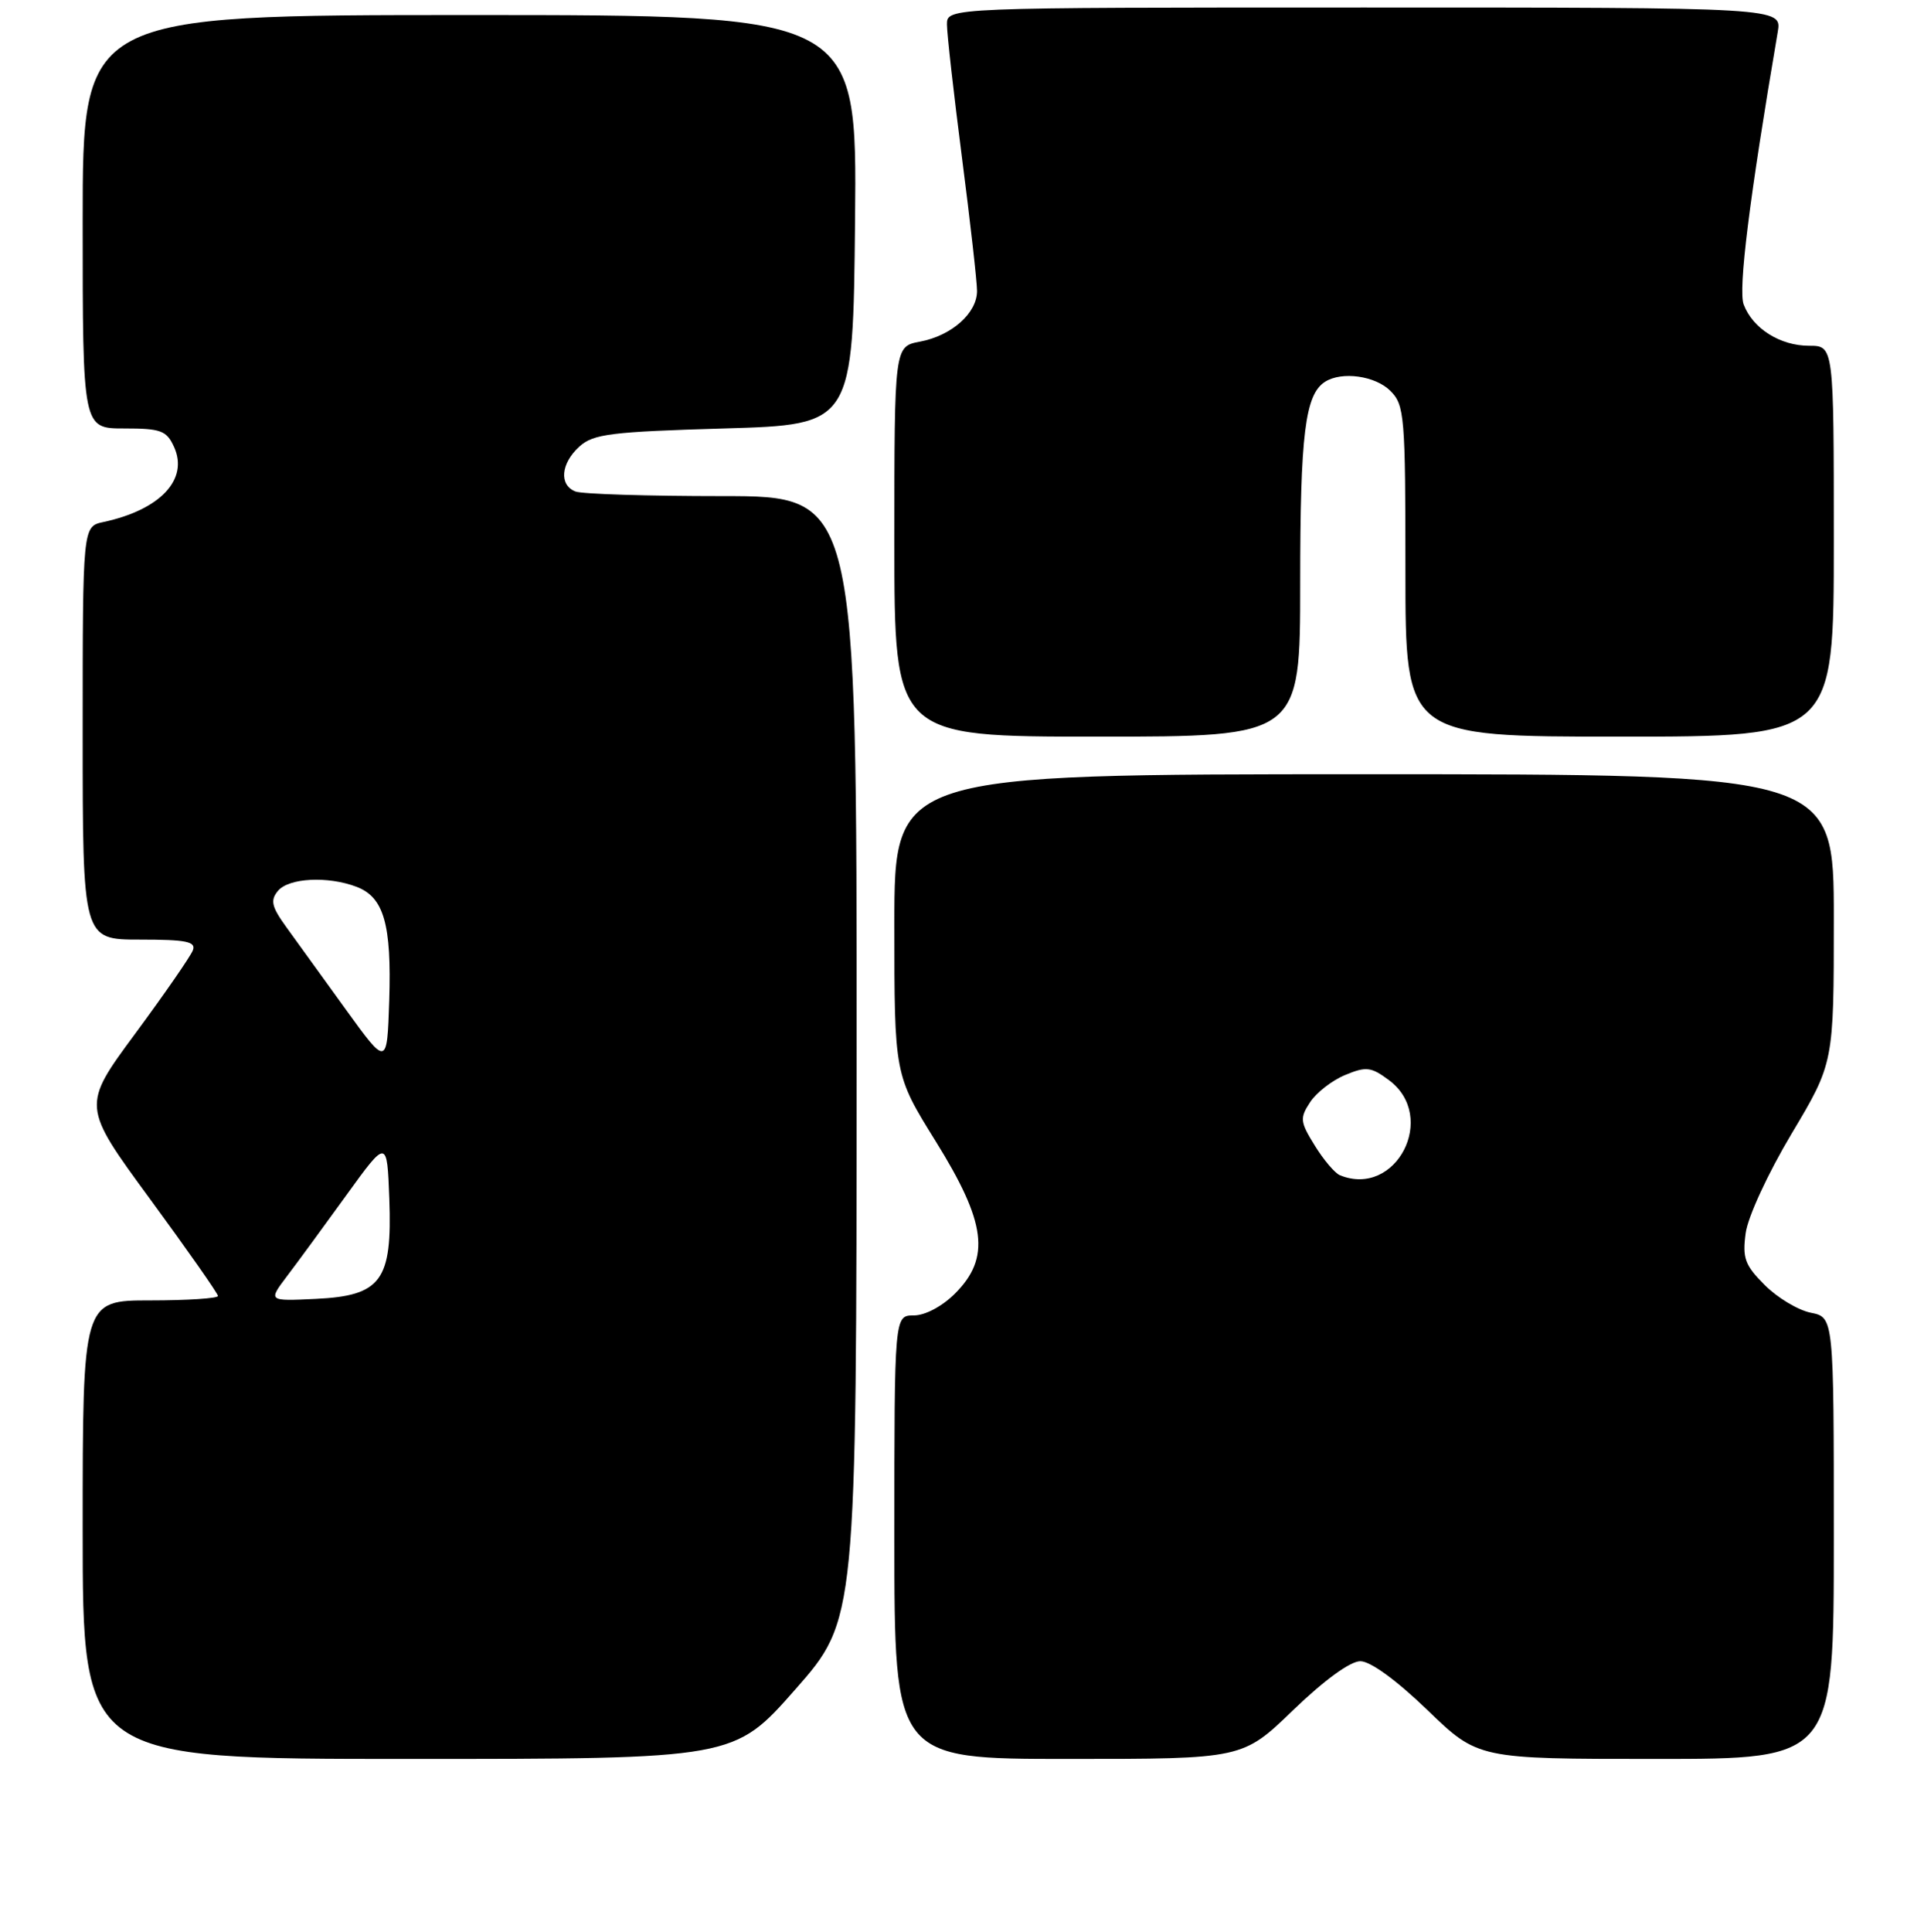 <?xml version="1.0" encoding="UTF-8" standalone="no"?>
<!DOCTYPE svg PUBLIC "-//W3C//DTD SVG 1.1//EN" "http://www.w3.org/Graphics/SVG/1.1/DTD/svg11.dtd" >
<svg xmlns="http://www.w3.org/2000/svg" xmlns:xlink="http://www.w3.org/1999/xlink" version="1.1" viewBox="0 0 256 257">
 <g >
 <path fill="currentColor"
d=" M 105.82 224.75 C 113.96 215.50 113.96 215.50 113.98 140.75 C 114.00 66.00 114.00 66.00 96.08 66.00 C 86.23 66.00 77.45 65.73 76.58 65.39 C 74.36 64.54 74.61 61.66 77.10 59.40 C 78.94 57.73 81.32 57.44 96.35 57.00 C 113.50 56.50 113.50 56.50 113.77 29.25 C 114.03 2.00 114.03 2.00 62.52 2.00 C 11.00 2.00 11.00 2.00 11.00 29.50 C 11.00 57.00 11.00 57.00 16.52 57.00 C 21.42 57.00 22.17 57.28 23.16 59.46 C 25.13 63.78 21.32 67.83 13.75 69.45 C 11.00 70.04 11.00 70.04 11.00 97.52 C 11.00 125.00 11.00 125.00 18.61 125.00 C 24.80 125.00 26.11 125.27 25.66 126.43 C 25.36 127.22 21.91 132.20 18.00 137.50 C 10.89 147.13 10.89 147.13 19.94 159.48 C 24.92 166.27 29.00 172.09 29.00 172.41 C 29.00 172.73 24.95 173.00 20.00 173.00 C 11.00 173.00 11.00 173.00 11.00 203.50 C 11.00 234.00 11.00 234.00 54.34 234.00 C 97.68 234.00 97.68 234.00 105.82 224.75 Z  M 172.07 227.50 C 176.20 223.52 179.66 221.00 181.00 221.00 C 182.34 221.00 185.80 223.52 189.93 227.50 C 196.66 234.00 196.66 234.00 220.33 234.00 C 244.00 234.00 244.00 234.00 244.00 204.62 C 244.00 175.25 244.00 175.25 240.94 174.64 C 239.25 174.30 236.49 172.65 234.81 170.96 C 232.17 168.33 231.82 167.37 232.27 164.06 C 232.55 161.90 235.24 156.09 238.39 150.81 C 244.00 141.41 244.00 141.41 244.00 122.21 C 244.00 103.00 244.00 103.00 181.50 103.00 C 119.00 103.00 119.00 103.00 119.00 122.99 C 119.00 142.98 119.00 142.98 124.50 151.83 C 131.23 162.65 131.82 167.33 127.08 172.08 C 125.36 173.80 123.09 175.00 121.58 175.00 C 119.00 175.00 119.00 175.00 119.00 204.50 C 119.00 234.00 119.00 234.00 142.17 234.00 C 165.34 234.00 165.34 234.00 172.07 227.50 Z  M 173.00 77.57 C 173.00 57.74 173.65 52.48 176.31 50.79 C 178.54 49.37 182.99 49.99 185.00 52.00 C 186.88 53.88 187.00 55.33 187.00 76.00 C 187.00 98.00 187.00 98.00 215.50 98.00 C 244.00 98.00 244.00 98.00 244.00 72.00 C 244.00 46.00 244.00 46.00 240.72 46.00 C 236.86 46.00 233.22 43.71 232.01 40.52 C 231.25 38.54 232.77 26.38 236.54 4.25 C 237.09 1.00 237.09 1.00 181.55 1.00 C 126.00 1.00 126.00 1.00 126.00 3.25 C 126.00 4.49 126.90 12.47 128.00 21.00 C 129.10 29.53 130.00 37.49 130.00 38.71 C 130.00 41.66 126.62 44.66 122.41 45.45 C 119.00 46.09 119.00 46.09 119.00 72.05 C 119.00 98.00 119.00 98.00 146.00 98.00 C 173.00 98.00 173.00 98.00 173.00 77.57 Z  M 38.17 169.80 C 39.55 167.99 43.10 163.13 46.08 159.01 C 51.50 151.52 51.50 151.52 51.80 159.46 C 52.20 170.40 50.74 172.38 41.99 172.80 C 35.68 173.10 35.68 173.10 38.17 169.80 Z  M 46.00 134.28 C 42.98 130.10 39.42 125.18 38.11 123.36 C 36.13 120.62 35.94 119.78 36.98 118.52 C 38.42 116.79 43.62 116.52 47.45 117.98 C 51.08 119.36 52.11 122.97 51.79 133.10 C 51.50 141.88 51.50 141.88 46.00 134.28 Z  M 178.29 156.35 C 177.62 156.08 176.11 154.30 174.94 152.40 C 172.98 149.24 172.93 148.75 174.32 146.63 C 175.16 145.35 177.26 143.72 178.99 143.01 C 181.78 141.85 182.43 141.93 184.81 143.70 C 191.35 148.56 185.77 159.39 178.29 156.35 Z "/>
</g>
</svg>